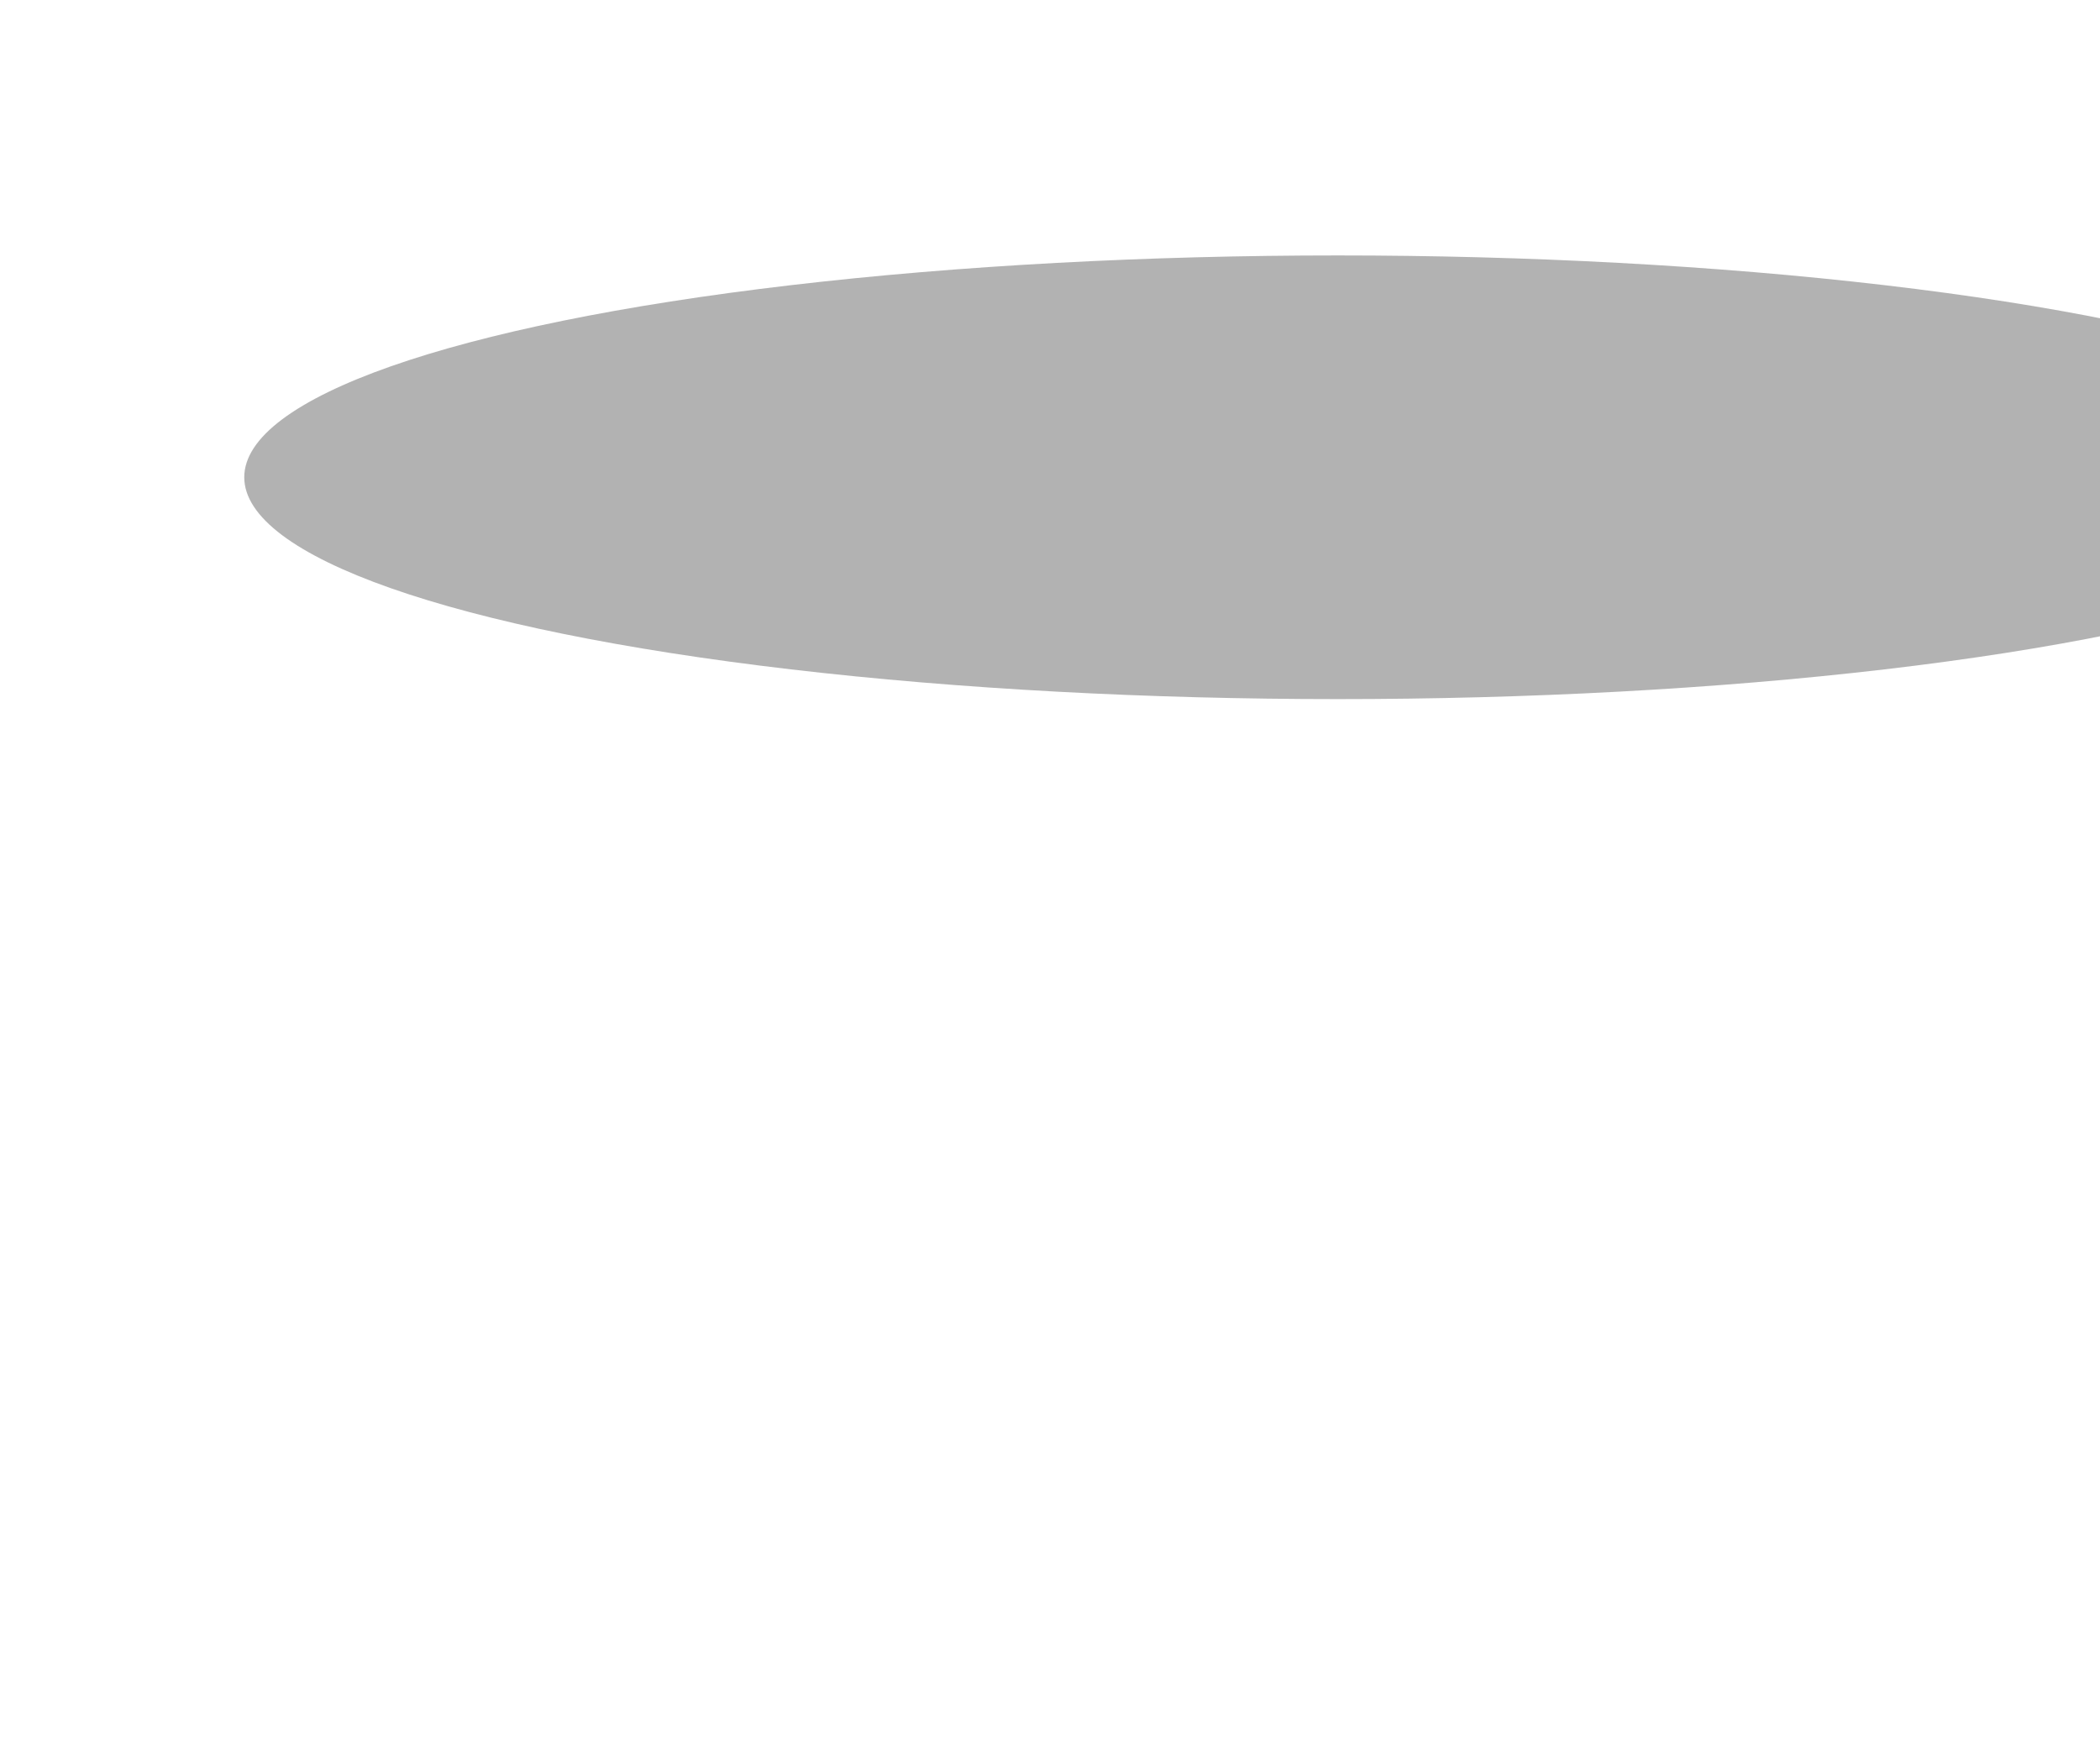 <?xml version="1.0" encoding="UTF-8"?>
<svg width="748px" height="626px" preserveAspectRatio="xMinYMin" viewBox="0 0 748 626" version="1.1" xmlns="http://www.w3.org/2000/svg" xmlns:xlink="http://www.w3.org/1999/xlink">
    <defs>
        <filter x="-14.5%" y="-71.5%" width="129.0%" height="242.9%" filterUnits="objectBoundingBox" id="hero-laptop-shadow-filter-1">
            <feGaussianBlur stdDeviation="37.646" in="SourceGraphic"></feGaussianBlur>
        </filter>
        <filter x="-21.5%" y="-53.3%" width="143.0%" height="206.5%" filterUnits="objectBoundingBox" id="hero-laptop-shadow-filter-2">
            <feGaussianBlur stdDeviation="50" in="SourceGraphic"></feGaussianBlur>
        </filter>
    </defs>
    <g stroke="none" stroke-width="1" fill="none" fill-rule="evenodd" opacity="0.5">
        <g transform="translate(-692, -500)">
            <g transform="translate(-273, -4)">
                <g transform="translate(973, 199)">
                    <g transform="translate(79, 396)">
                        <g>
                            <ellipse fill-opacity="0.6" fill="#000000" filter="url(#hero-laptop-shadow-filter-1)" cx="389.5" cy="79.027" rx="389.5" ry="79.027"></ellipse>
                            <!-- <rect id="shadow-light" fill="#D3D3D3" style="mix-blend-mode: lighten;" opacity="0.625408116" filter="url(#filter-2)" x="40.5891784" y="128.320611" width="697.821643" height="281.679389"></rect> -->
                        </g>
                    </g>
                </g>
            </g>
        </g>
    </g>
</svg>
